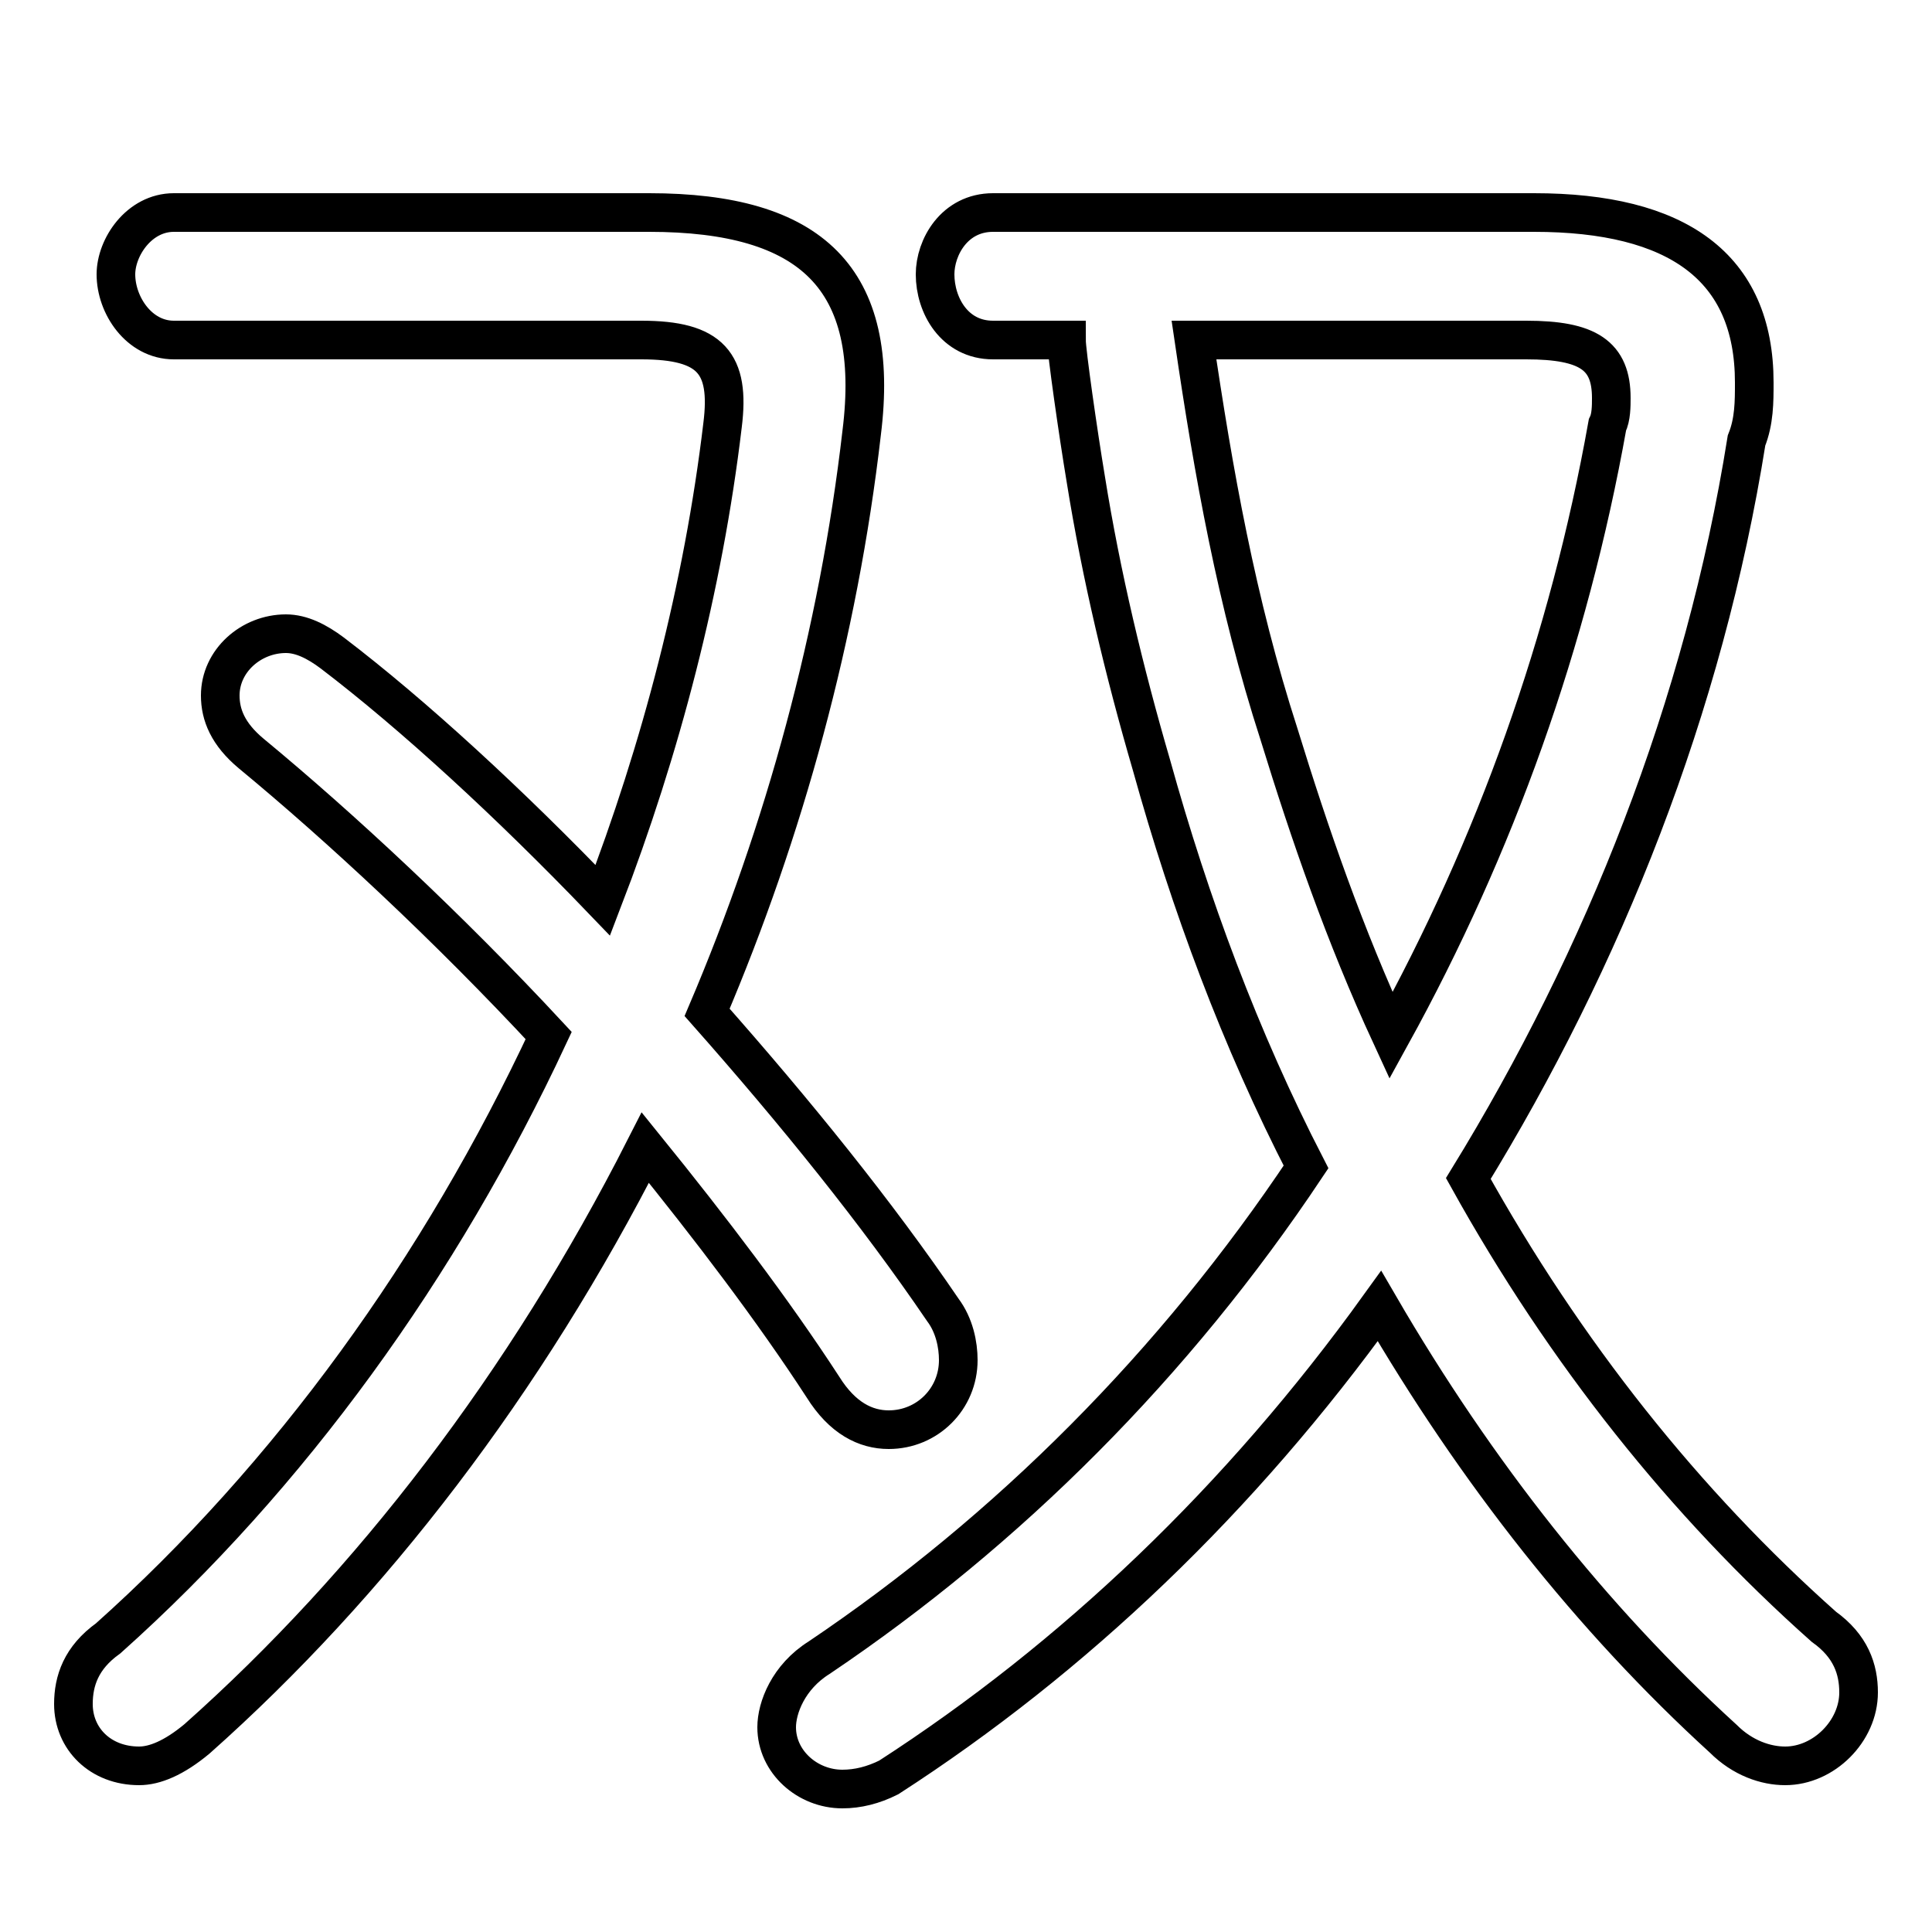 <svg xmlns="http://www.w3.org/2000/svg" viewBox="0 -44.0 50.0 50.0">
    <rect x="0" y="-44.0" width="50.0" height="50.0" fill="#808080" stroke="none"/>
    <g transform="scale(1, -1)">
        <!-- ボディの枠 -->
        <rect x="0" y="-6.0" width="50.0" height="50.0"
            stroke="white" fill="white"/>
        <!-- グリフ座標系の原点 -->
        <circle cx="0" cy="0" r="5" fill="white"/>
        <!-- グリフのアウトライン -->
        <g style="fill:none;stroke:#000000;stroke-width:1;">
<path d="M 4.5 38.5 C 3.6 38.5 3.0 37.6 3.0 36.9 C 3.0 36.1 3.6 35.2 4.5 35.2 L 16.6 35.2 C 18.4 35.2 18.9 34.6 18.7 33.0 C 18.2 28.8 17.1 24.6 15.6 20.7 C 13.2 23.2 10.7 25.5 8.6 27.1 C 8.2 27.4 7.8 27.6 7.4 27.6 C 6.5 27.6 5.7 26.9 5.7 26.0 C 5.7 25.5 5.9 25.0 6.5 24.5 C 8.8 22.6 11.6 20.0 14.2 17.2 C 11.4 11.2 7.5 5.8 2.8 1.6 C 2.1 1.1 1.9 0.5 1.9 -0.1 C 1.9 -1.0 2.6 -1.7 3.6 -1.7 C 4.0 -1.7 4.5 -1.5 5.1 -1.0 C 9.6 3.0 13.6 8.2 16.7 14.3 C 18.4 12.2 20.0 10.1 21.3 8.1 C 21.8 7.3 22.4 7.0 23.0 7.0 C 24.0 7.0 24.8 7.8 24.8 8.8 C 24.8 9.2 24.7 9.7 24.4 10.1 C 22.7 12.6 20.6 15.2 18.3 17.8 C 20.3 22.5 21.7 27.6 22.3 32.8 C 22.8 36.8 21.0 38.5 16.8 38.5 Z M 27.6 35.2 C 27.6 34.9 27.9 32.8 28.1 31.6 C 28.5 29.1 29.1 26.6 29.8 24.2 C 30.8 20.6 32.1 17.1 33.8 13.8 C 30.4 8.7 26.1 4.4 21.2 1.1 C 20.4 0.6 20.1 -0.2 20.1 -0.7 C 20.1 -1.6 20.9 -2.3 21.8 -2.3 C 22.2 -2.3 22.6 -2.2 23.0 -2.0 C 27.8 1.1 32.1 5.2 35.7 10.2 C 38.2 5.9 41.2 2.1 44.6 -1.0 C 45.1 -1.5 45.7 -1.7 46.2 -1.7 C 47.2 -1.7 48.1 -0.8 48.1 0.2 C 48.1 0.8 47.9 1.4 47.2 1.9 C 43.6 5.1 40.5 9.0 38.0 13.5 C 41.5 19.2 44.1 25.7 45.2 32.6 C 45.4 33.1 45.4 33.6 45.4 34.1 C 45.4 37.1 43.4 38.5 39.7 38.5 L 25.7 38.5 C 24.7 38.5 24.2 37.6 24.2 36.9 C 24.2 36.1 24.7 35.2 25.7 35.2 Z M 39.5 35.2 C 41.1 35.2 41.7 34.8 41.7 33.7 C 41.7 33.5 41.7 33.2 41.6 33.0 C 40.6 27.4 38.7 22.1 36.0 17.2 C 34.8 19.8 33.9 22.4 33.1 25.0 C 32.0 28.4 31.4 31.8 30.9 35.2 Z"/>
</g>
</g>
</svg>